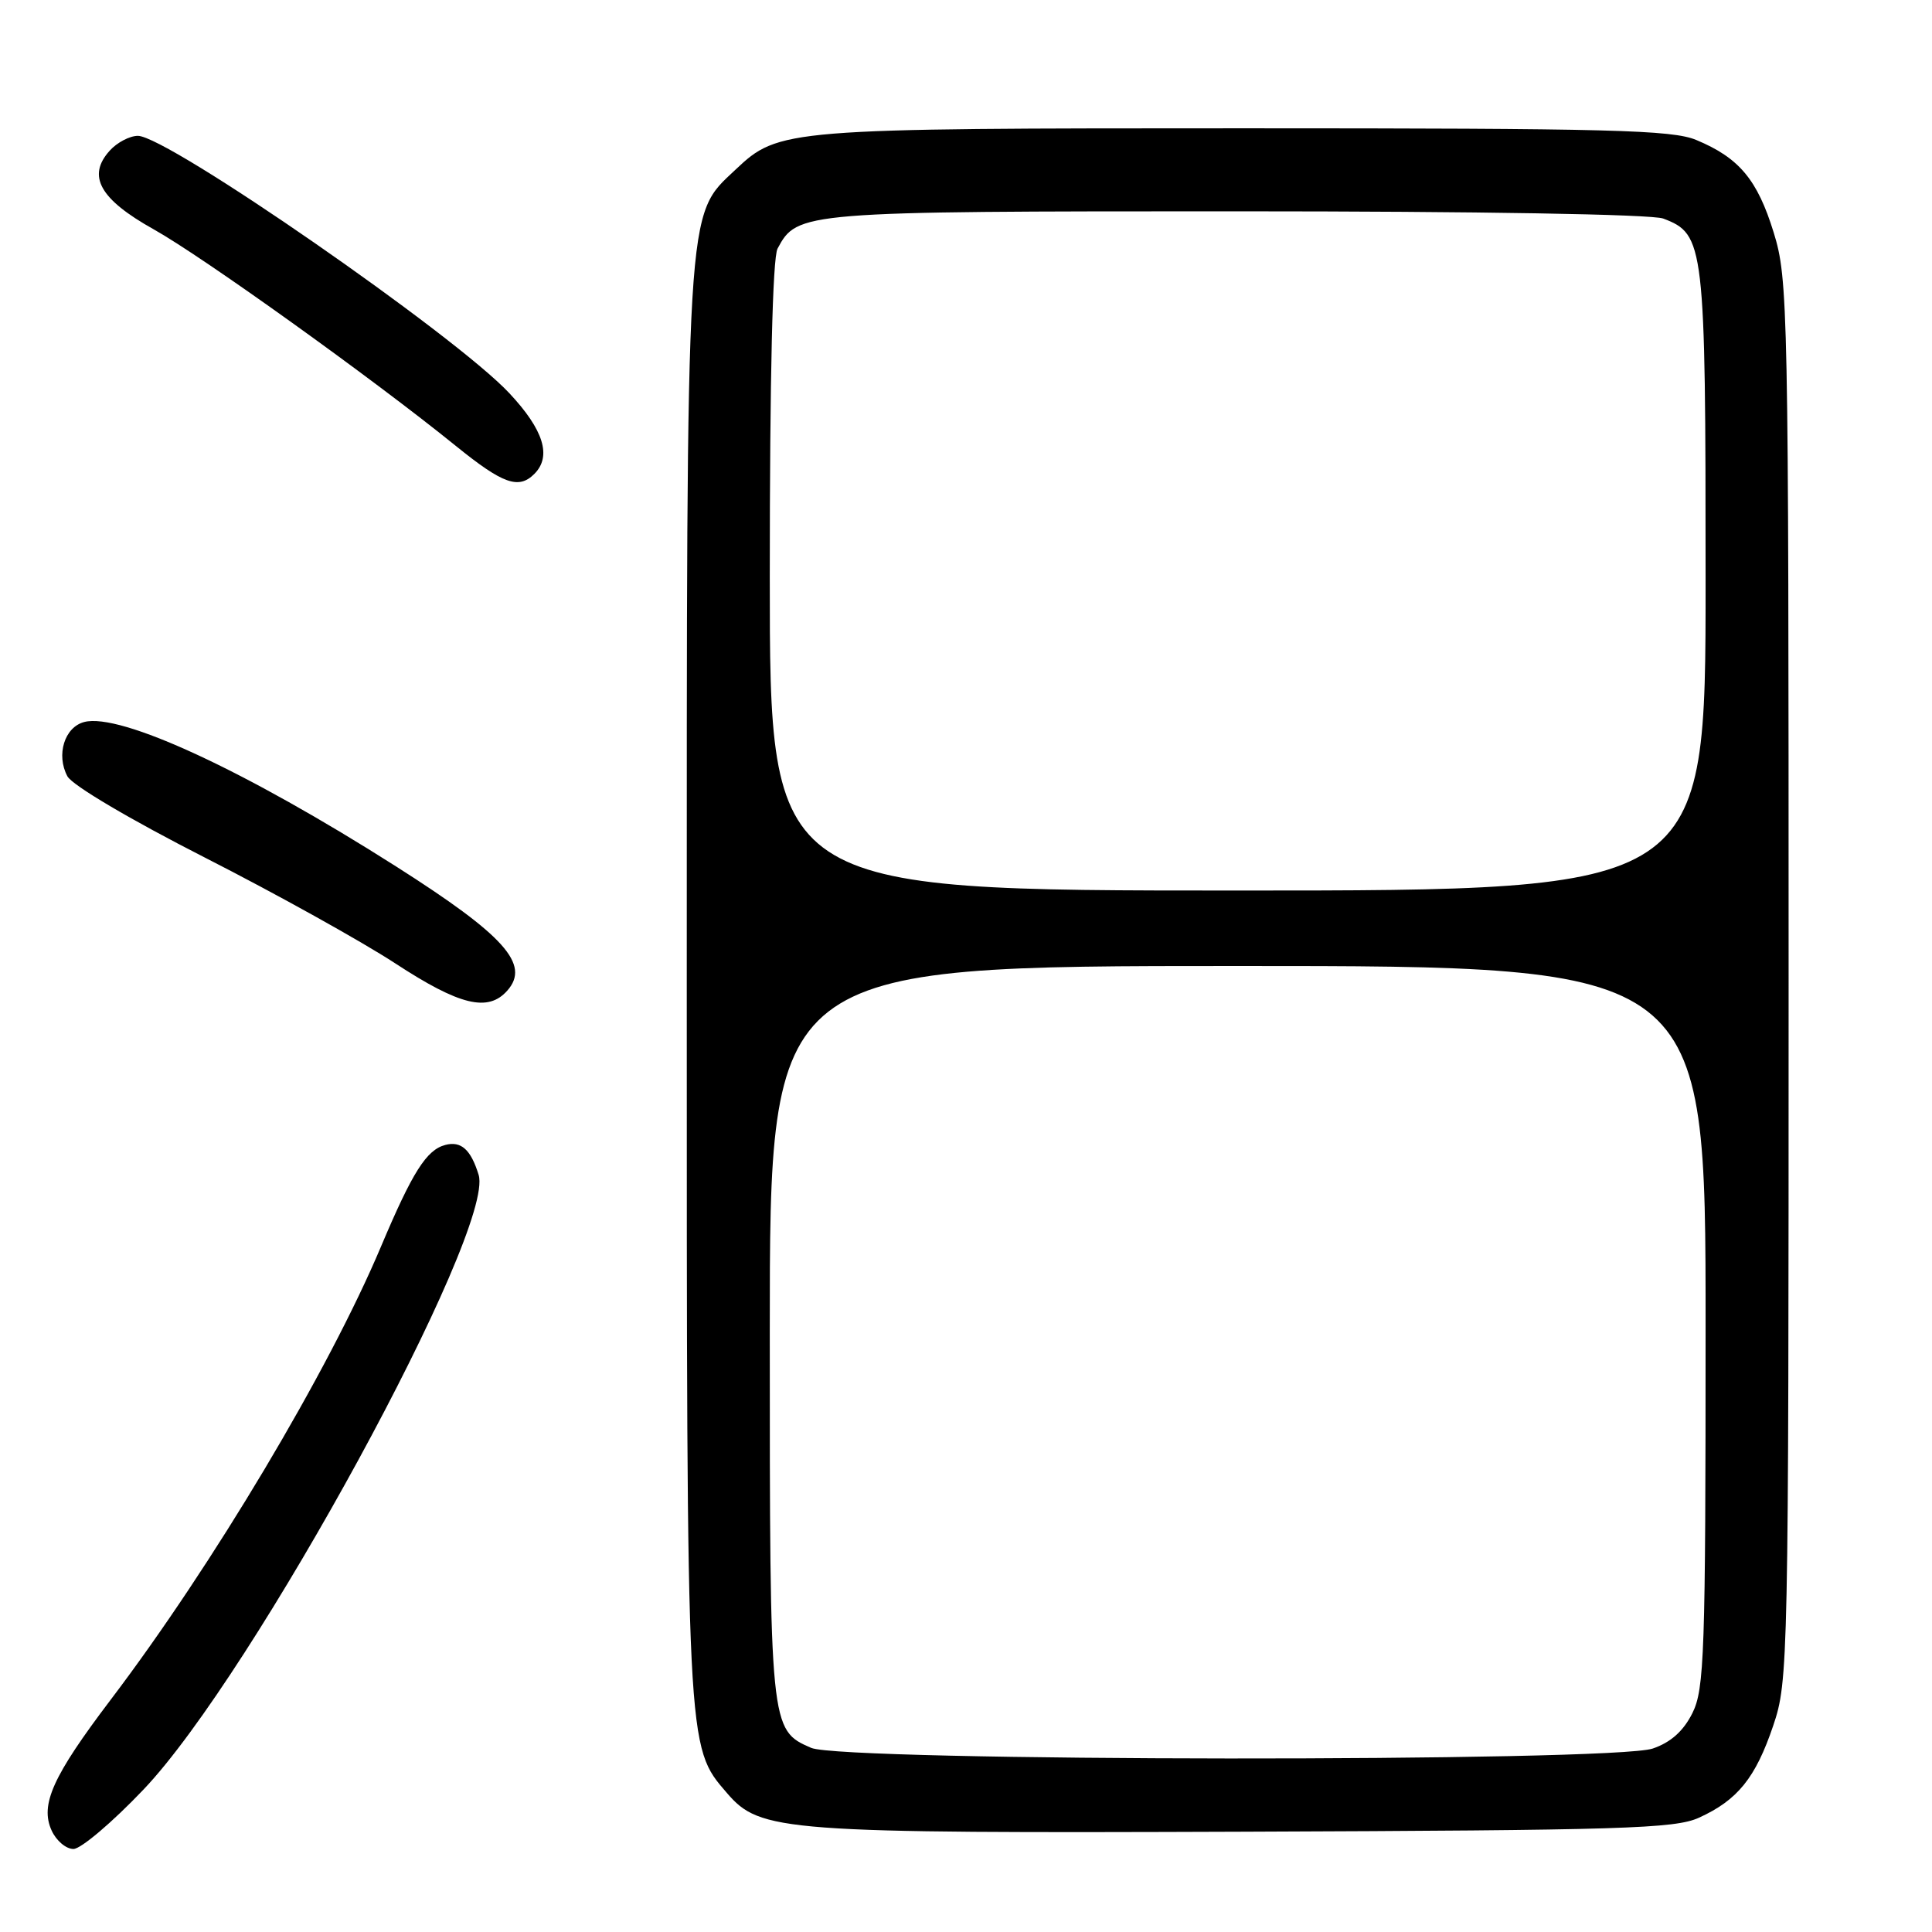 <?xml version="1.0" encoding="UTF-8" standalone="no"?>
<!DOCTYPE svg PUBLIC "-//W3C//DTD SVG 1.1//EN" "http://www.w3.org/Graphics/SVG/1.1/DTD/svg11.dtd" >
<svg xmlns="http://www.w3.org/2000/svg" xmlns:xlink="http://www.w3.org/1999/xlink" version="1.1" viewBox="0 0 256 256">
 <g >
 <path fill="currentColor"
d=" M 19.00 237.14 C 33.52 221.92 65.66 162.97 63.42 155.67 C 62.39 152.32 61.10 151.16 59.01 151.71 C 56.51 152.36 54.65 155.31 50.49 165.16 C 43.53 181.68 28.20 207.38 14.67 225.22 C 6.99 235.35 5.28 239.13 6.84 242.55 C 7.45 243.90 8.75 245.00 9.73 245.00 C 10.70 245.01 14.88 241.47 19.00 237.14 Z  M 225.11 240.86 C 230.24 238.53 232.62 235.58 234.96 228.66 C 236.96 222.74 237.00 220.64 237.00 129.91 C 237.00 40.34 236.93 36.99 235.02 30.80 C 232.86 23.80 230.45 20.92 224.77 18.55 C 221.57 17.21 213.33 17.00 164.90 17.00 C 103.98 17.00 103.20 17.06 97.47 22.47 C 90.83 28.73 91.00 25.86 91.00 130.50 C 91.00 232.34 90.95 231.34 96.32 237.58 C 100.74 242.72 103.55 242.93 165.00 242.71 C 214.94 242.52 221.92 242.31 225.11 240.86 Z  M 67.23 131.25 C 70.29 127.78 66.85 123.95 52.50 114.82 C 32.49 102.09 15.93 94.42 11.16 95.67 C 8.55 96.35 7.41 100.02 8.93 102.86 C 9.56 104.05 17.27 108.60 27.14 113.63 C 36.55 118.42 47.90 124.73 52.37 127.65 C 60.92 133.24 64.68 134.15 67.23 131.25 Z  M 70.80 62.80 C 73.13 60.47 72.05 56.97 67.49 52.10 C 60.29 44.40 22.18 18.00 18.27 18.00 C 17.19 18.00 15.51 18.88 14.54 19.96 C 11.50 23.32 13.21 26.39 20.37 30.39 C 26.86 34.02 49.31 50.11 60.38 59.07 C 66.64 64.14 68.72 64.88 70.80 62.80 Z  M 107.48 231.60 C 102.02 229.23 102.00 229.02 102.00 176.45 C 102.00 128.00 102.00 128.00 164.00 128.00 C 226.00 128.00 226.00 128.00 226.00 175.75 C 226.00 219.21 225.84 223.81 224.25 227.00 C 223.06 229.38 221.38 230.88 219.00 231.69 C 213.71 233.50 111.64 233.42 107.48 231.60 Z  M 102.00 76.43 C 102.00 49.84 102.37 34.18 103.03 32.94 C 105.65 28.04 106.16 28.00 163.89 28.00 C 195.84 28.00 218.90 28.39 220.39 28.96 C 225.86 31.04 226.00 32.28 226.00 76.95 C 226.00 118.00 226.00 118.00 164.00 118.00 C 102.00 118.00 102.00 118.00 102.00 76.43 Z "/>
</g>
</svg>
